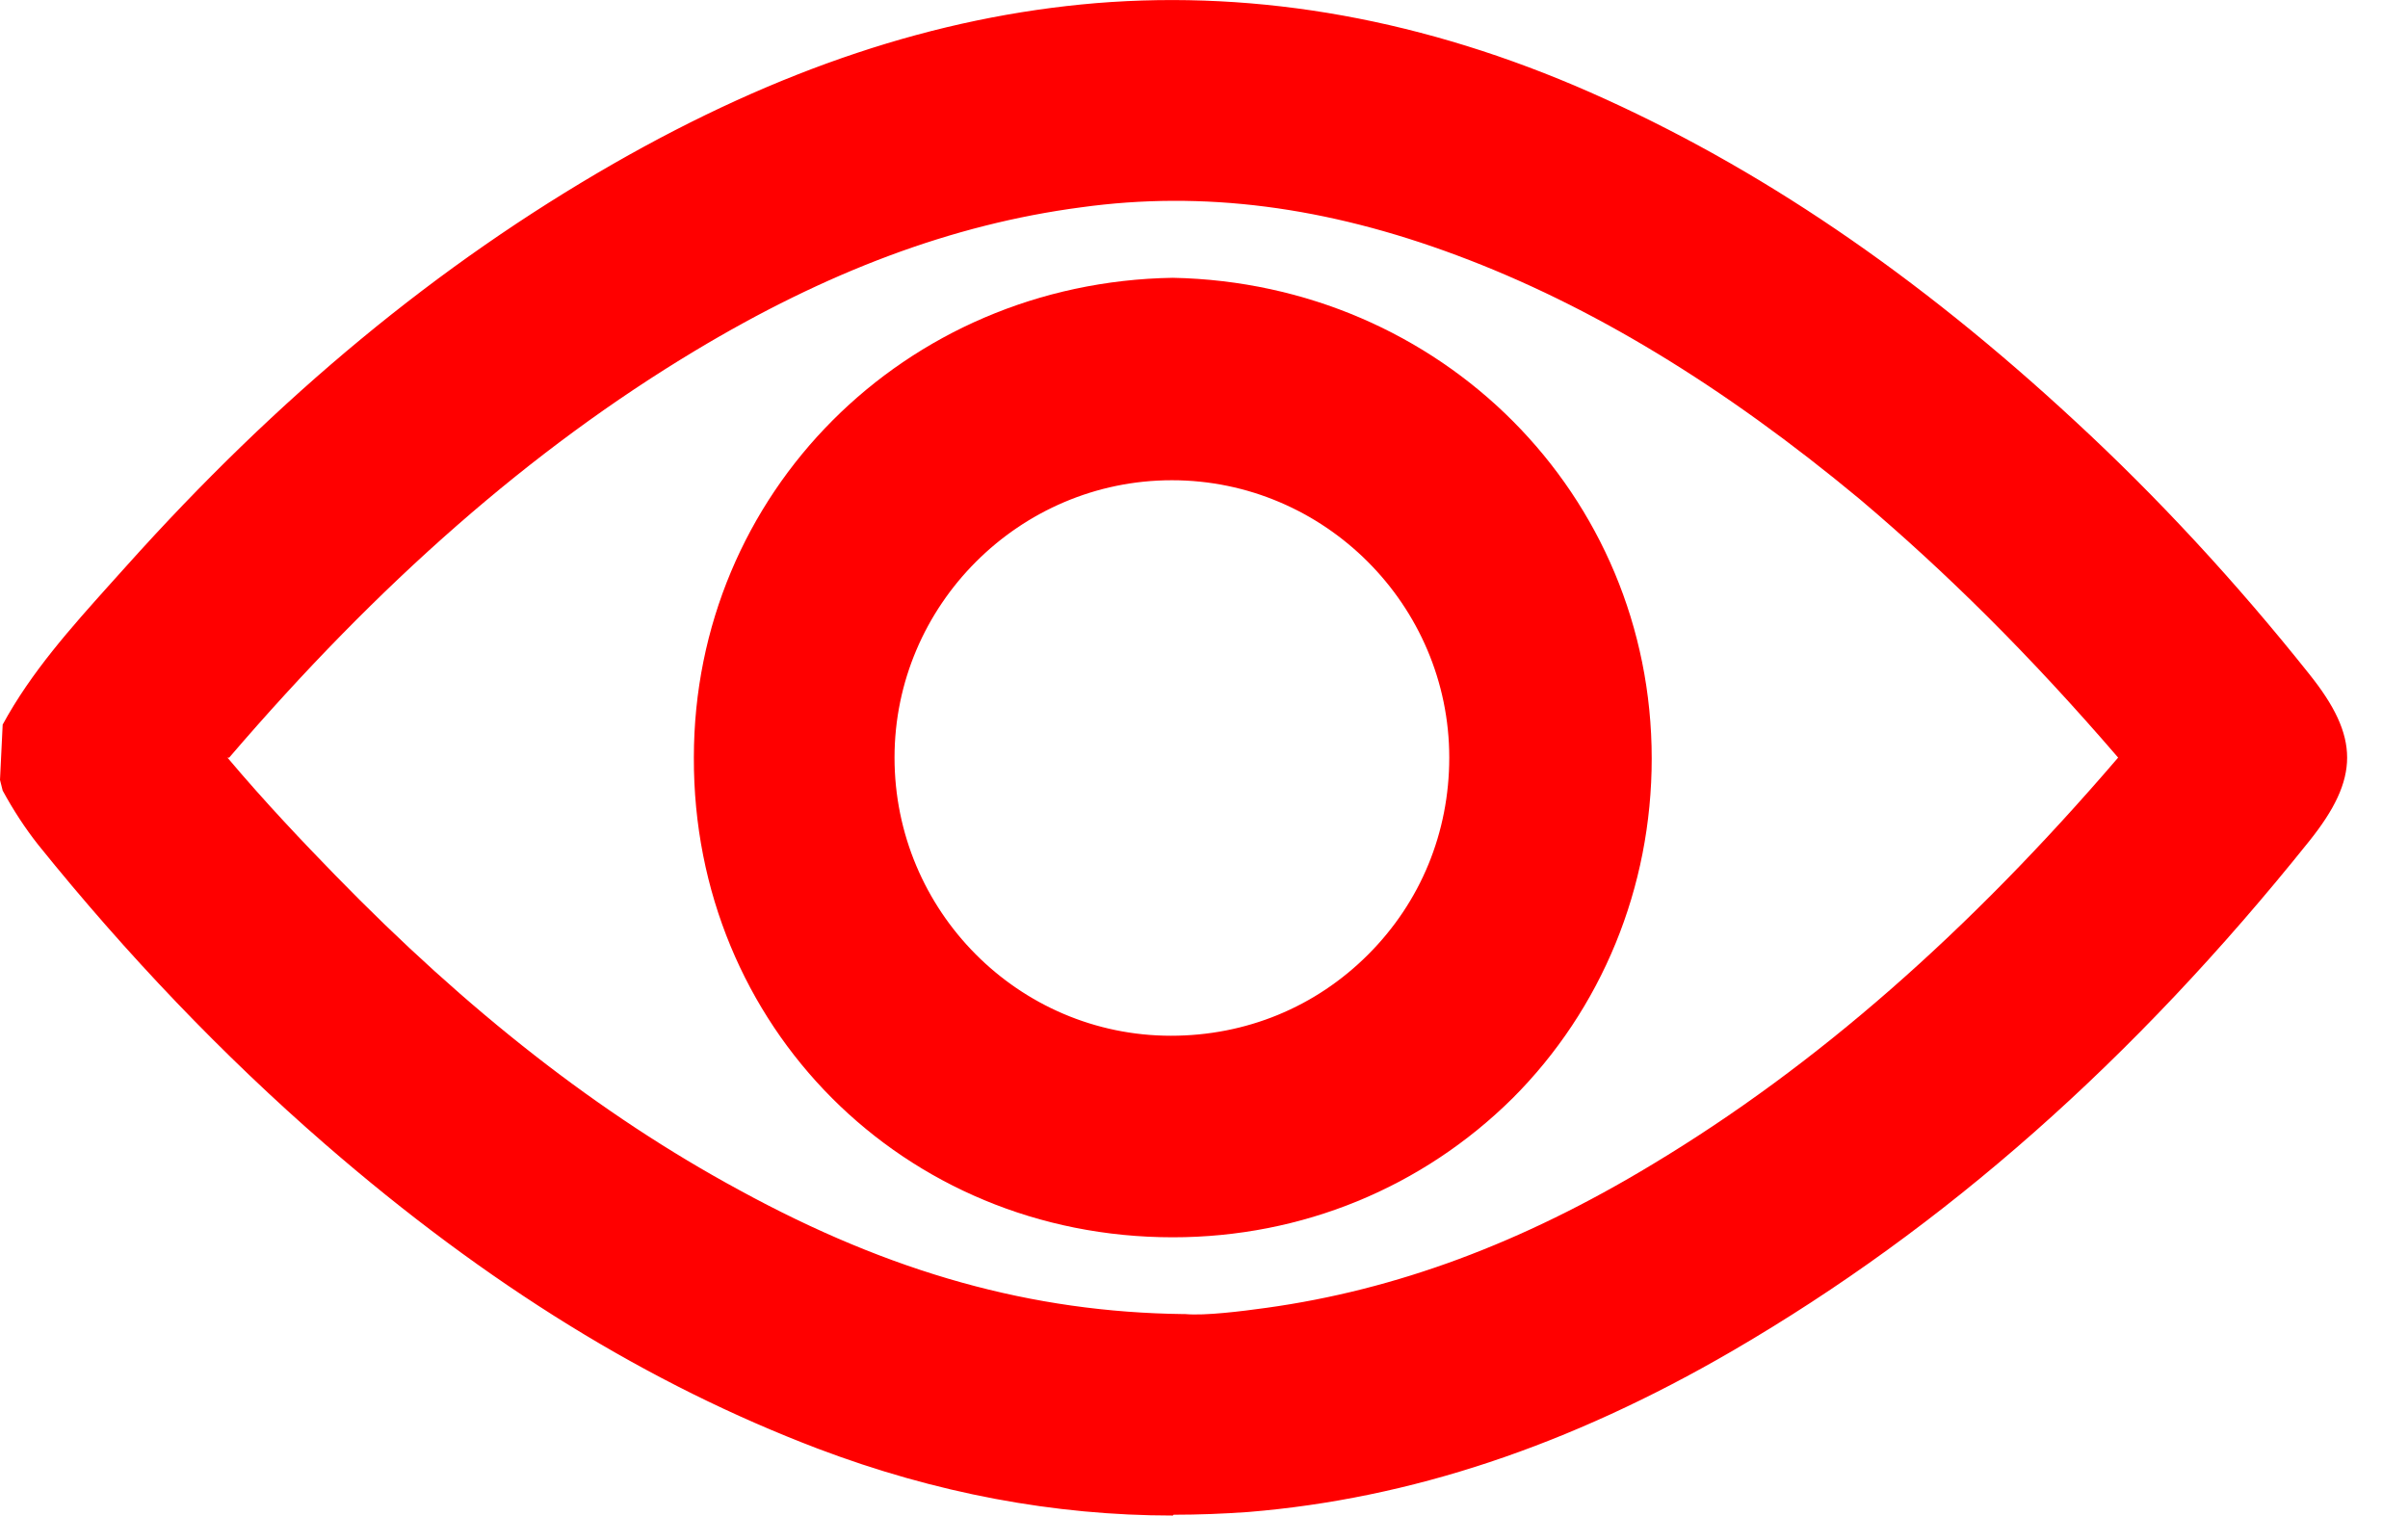 <svg width="27" height="17" viewBox="0 0 27 17" fill="none" xmlns="http://www.w3.org/2000/svg">
<path d="M0.25 8.245C0.6 7.595 1.11 7.065 1.6 6.525C3.18 4.765 4.95 3.235 7.01 2.045C8.66 1.095 10.41 0.435 12.31 0.285C14.2 0.135 16 0.505 17.72 1.265C19.73 2.155 21.49 3.415 23.09 4.905C24.03 5.775 24.89 6.715 25.69 7.715C26.19 8.335 26.19 8.655 25.69 9.275C23.88 11.525 21.8 13.465 19.29 14.925C17.64 15.885 15.88 16.545 13.96 16.705C12.34 16.835 10.77 16.585 9.25 16.005C7.21 15.235 5.43 14.055 3.8 12.635C2.64 11.625 1.58 10.515 0.62 9.315C0.48 9.135 0.35 8.945 0.25 8.745V8.245ZM13.26 14.985C13.49 15.005 13.86 14.965 14.22 14.915C15.82 14.695 17.28 14.095 18.65 13.275C20.68 12.045 22.4 10.455 23.94 8.655C24.04 8.535 24.04 8.465 23.94 8.345C23.03 7.295 22.07 6.305 21 5.415C19.61 4.255 18.12 3.275 16.41 2.645C15 2.115 13.56 1.885 12.06 2.085C10.46 2.295 9 2.905 7.63 3.725C5.6 4.955 3.88 6.545 2.34 8.345C2.24 8.465 2.24 8.545 2.34 8.665C2.73 9.125 3.15 9.565 3.57 9.995C4.93 11.395 6.43 12.635 8.16 13.575C9.7 14.415 11.33 14.975 13.25 14.995L13.26 14.985Z" fill="#FF0000"/>
<path d="M13.15 16.994C11.82 16.994 10.49 16.744 9.17 16.244C7.28 15.524 5.47 14.415 3.64 12.825C2.5 11.835 1.42 10.704 0.43 9.475C0.28 9.285 0.15 9.085 0.03 8.865L0 8.745L0.03 8.125C0.35 7.535 0.8 7.035 1.23 6.555L1.41 6.355C3.12 4.445 4.91 2.965 6.88 1.835C8.73 0.775 10.5 0.185 12.29 0.035C14.13 -0.115 15.99 0.225 17.83 1.035C19.71 1.865 21.49 3.075 23.27 4.725C24.19 5.575 25.07 6.525 25.89 7.555C26.46 8.265 26.46 8.725 25.89 9.435C23.92 11.895 21.8 13.764 19.43 15.145C17.59 16.215 15.81 16.805 14 16.954C13.72 16.974 13.44 16.985 13.16 16.985L13.15 16.994ZM0.5 8.685C0.59 8.855 0.7 9.015 0.82 9.155C1.79 10.364 2.85 11.475 3.97 12.444C5.75 13.985 7.51 15.075 9.35 15.774C10.87 16.355 12.43 16.584 13.95 16.454C15.69 16.314 17.4 15.745 19.17 14.714C21.49 13.364 23.56 11.534 25.5 9.125C25.93 8.595 25.93 8.405 25.5 7.875C24.69 6.865 23.83 5.925 22.93 5.095C21.19 3.485 19.46 2.305 17.63 1.495C15.87 0.715 14.09 0.395 12.34 0.535C10.62 0.675 8.92 1.245 7.14 2.265C5.22 3.375 3.47 4.825 1.79 6.695L1.61 6.895C1.21 7.335 0.8 7.795 0.51 8.315V8.695L0.5 8.685ZM13.38 15.245C13.38 15.245 13.29 15.245 13.25 15.245C11.47 15.225 9.82 14.764 8.05 13.794C6.44 12.915 4.92 11.725 3.4 10.175C3.03 9.795 2.59 9.335 2.16 8.825C1.98 8.605 1.98 8.395 2.16 8.185C3.88 6.175 5.63 4.645 7.51 3.515C9.05 2.585 10.53 2.035 12.03 1.835C13.48 1.635 14.95 1.835 16.5 2.405C18.06 2.985 19.58 3.905 21.16 5.225C22.16 6.065 23.14 7.025 24.13 8.185C24.32 8.405 24.32 8.615 24.13 8.825C22.41 10.835 20.66 12.364 18.78 13.495C17.25 14.415 15.77 14.964 14.26 15.175C13.86 15.225 13.59 15.255 13.38 15.255V15.245ZM2.55 8.495C2.98 9.005 3.4 9.445 3.76 9.815C5.24 11.335 6.72 12.495 8.29 13.345C9.99 14.274 11.57 14.714 13.27 14.735H13.29C13.51 14.755 13.92 14.704 14.2 14.665C15.65 14.464 17.06 13.944 18.53 13.055C20.36 11.954 22.07 10.454 23.75 8.495C22.76 7.345 21.82 6.415 20.85 5.595C19.32 4.325 17.84 3.425 16.34 2.865C14.87 2.315 13.49 2.135 12.12 2.325C10.68 2.515 9.27 3.045 7.79 3.935C5.96 5.035 4.25 6.535 2.57 8.495H2.55Z" fill="#FF0000"/>
<path d="M13.15 3.365C16.04 3.425 18.28 5.665 18.27 8.505C18.27 11.374 16.01 13.634 13.14 13.624C10.25 13.624 8.02 11.345 8.02 8.495C8.02 5.614 10.29 3.414 13.15 3.365ZM13.14 5.135C11.27 5.135 9.78 6.625 9.78 8.495C9.78 10.364 11.27 11.864 13.13 11.864C15.01 11.864 16.51 10.374 16.5 8.495C16.5 6.635 15 5.135 13.13 5.135H13.14Z" fill="#FF0000"/>
<path d="M13.15 13.874C10.13 13.874 7.77 11.505 7.78 8.495C7.78 5.535 10.14 3.164 13.15 3.115C16.16 3.175 18.52 5.545 18.52 8.505C18.52 9.954 17.96 11.315 16.96 12.315C15.95 13.315 14.6 13.874 13.15 13.874ZM13.15 3.615C10.42 3.664 8.28 5.814 8.27 8.495C8.27 11.225 10.41 13.364 13.14 13.374C14.46 13.374 15.68 12.874 16.59 11.964C17.5 11.055 18.01 9.825 18.01 8.505C18.01 5.814 15.87 3.675 13.14 3.615H13.15ZM13.14 12.114C11.15 12.114 9.54 10.485 9.54 8.495C9.54 6.505 11.16 4.885 13.15 4.885C15.14 4.885 16.76 6.505 16.76 8.495C16.76 9.475 16.39 10.384 15.71 11.065C15.03 11.745 14.12 12.114 13.15 12.114H13.14ZM13.14 5.385C11.43 5.385 10.03 6.785 10.03 8.495C10.03 10.214 11.42 11.614 13.13 11.614C13.97 11.614 14.75 11.294 15.34 10.704C15.93 10.114 16.25 9.335 16.25 8.495C16.25 6.785 14.85 5.385 13.14 5.385Z" fill="#FF0000"/>
</svg>
